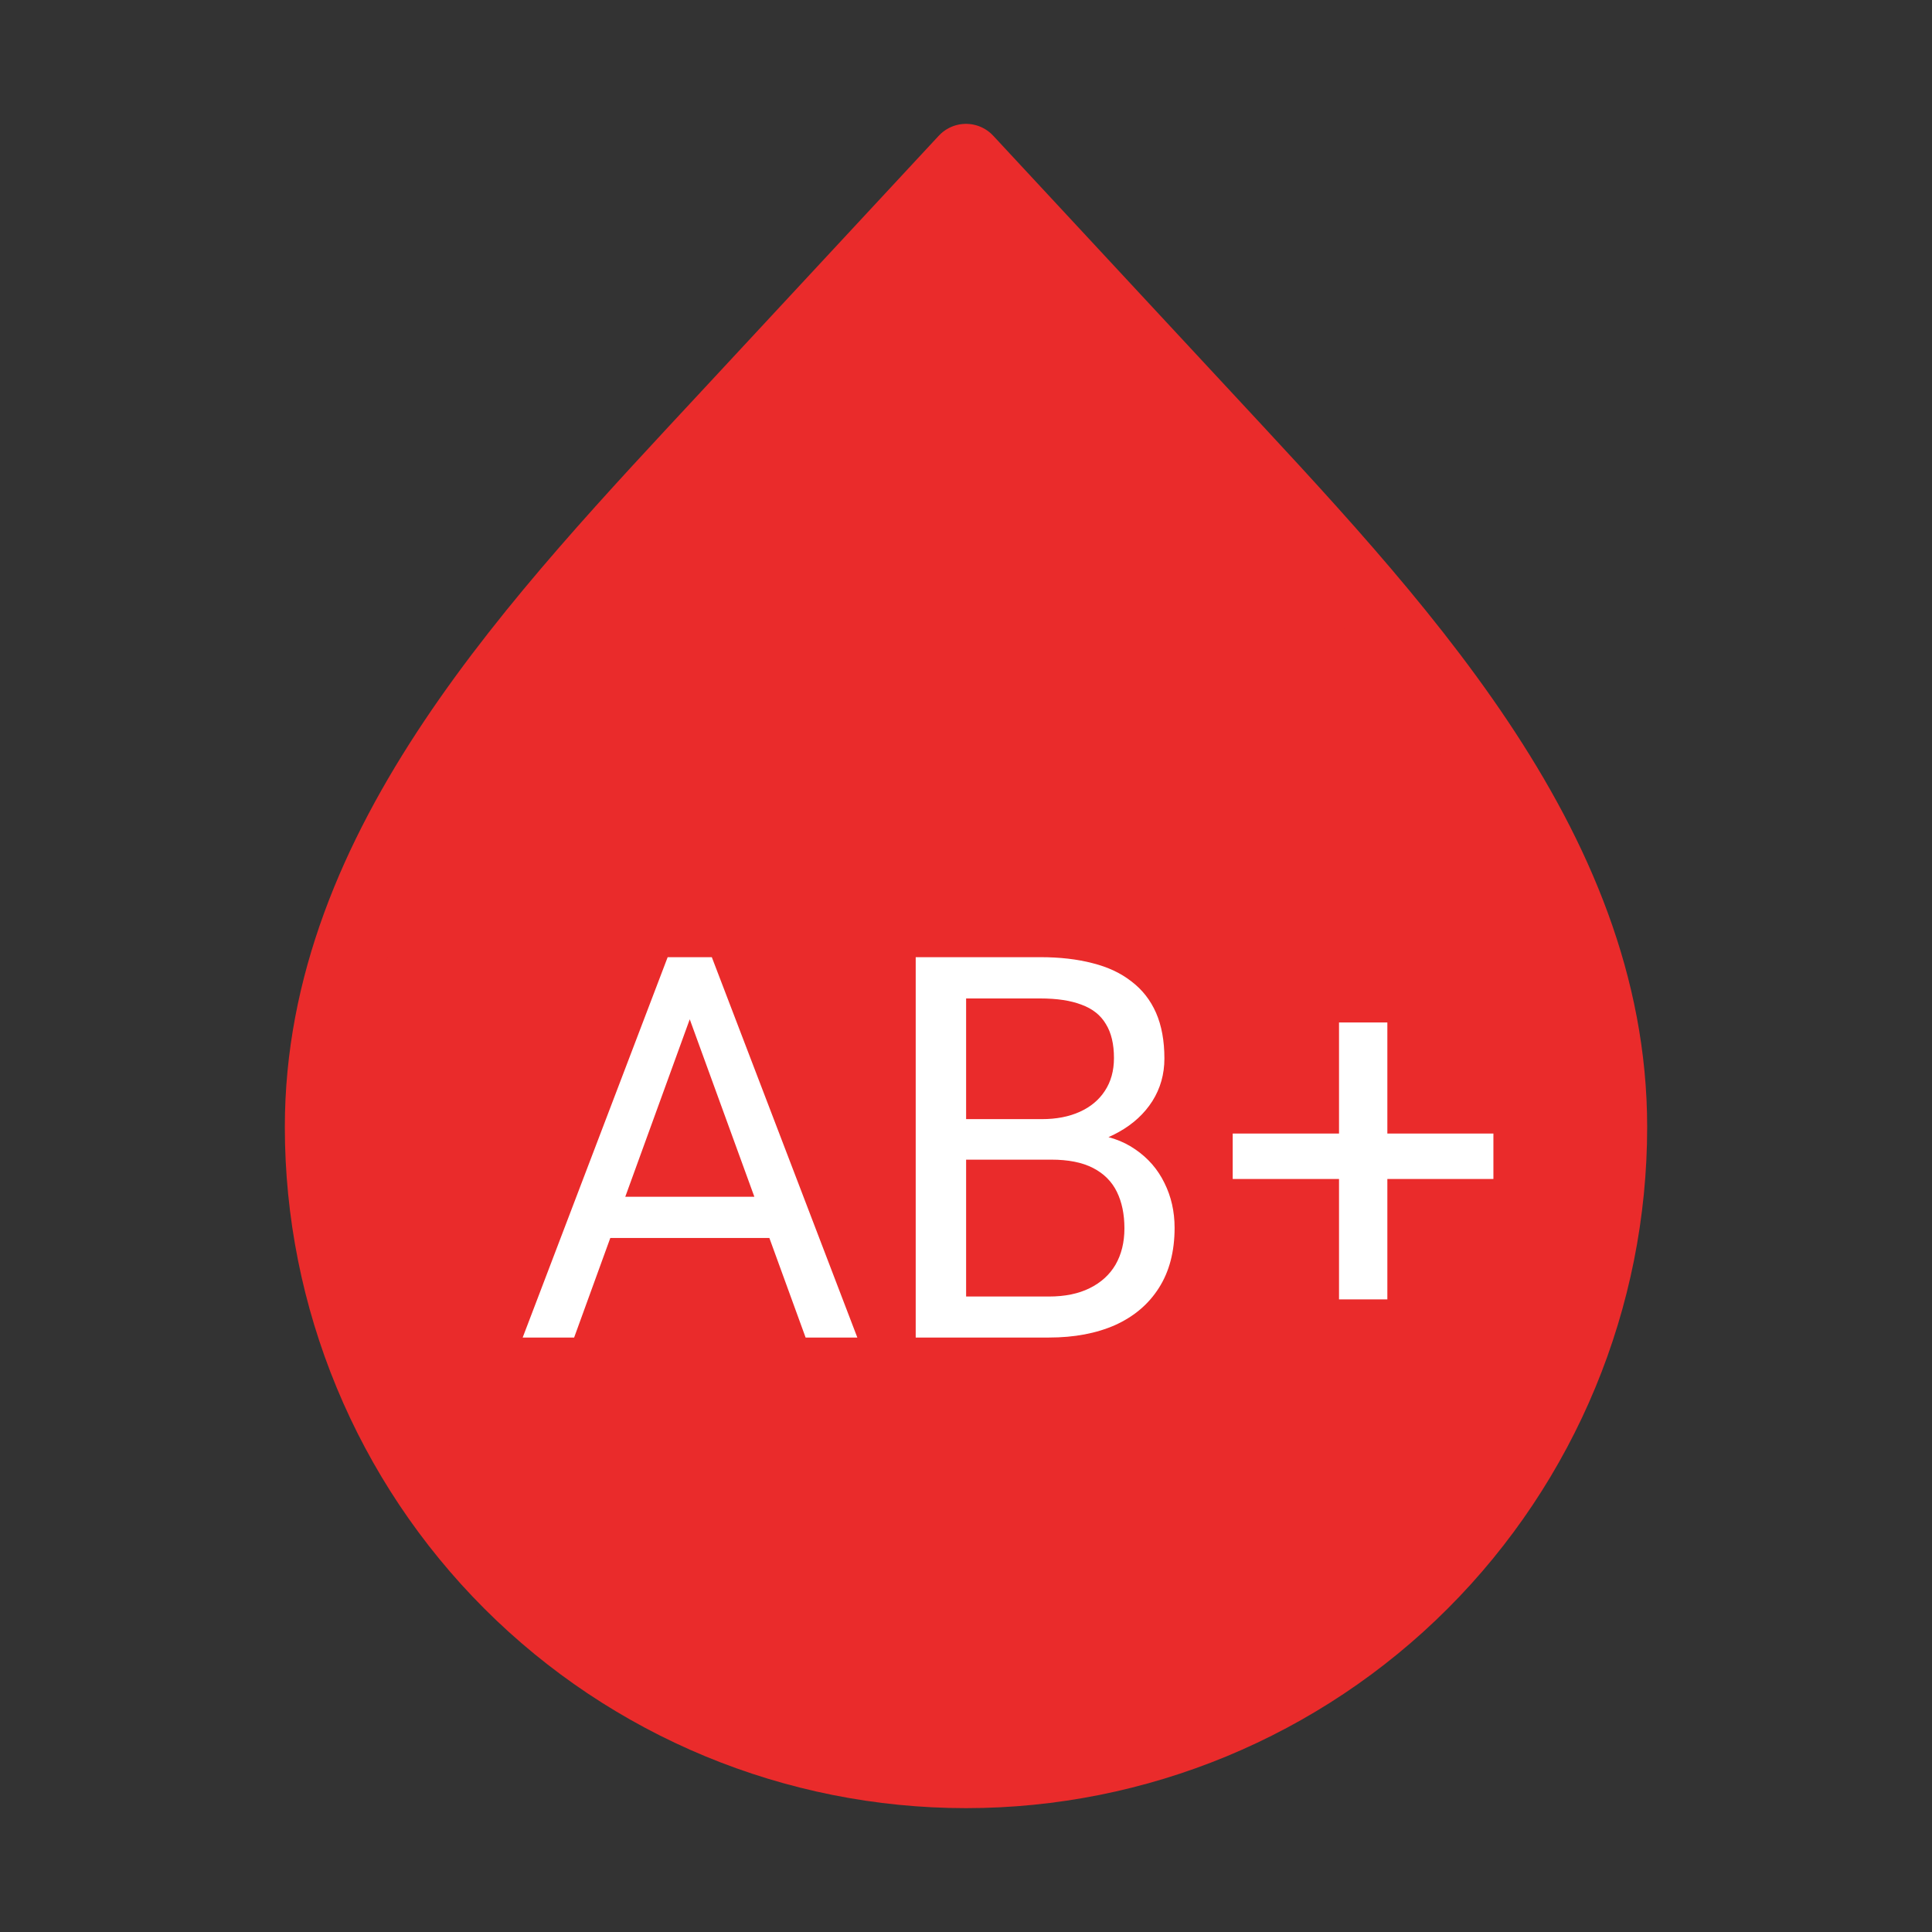 <svg width="65" height="65" viewBox="0 0 65 65" fill="none" xmlns="http://www.w3.org/2000/svg">
<rect x="0" y="0" width="65" height="65" fill="#333333" stroke="none"/>
<path d="M32.5 59.583C26.754 59.583 21.243 57.301 17.179 53.237C13.116 49.174 10.833 43.663 10.833 37.917C10.833 28.432 18.173 20.846 24.627 13.894L32.5 5.417L40.373 13.894C46.827 20.849 54.167 28.435 54.167 37.917C54.167 43.663 51.884 49.174 47.821 53.237C43.757 57.301 38.246 59.583 32.5 59.583Z" fill="#EA2B2B" stroke="#EA2B2B" stroke-width="2.5" stroke-linecap="round" stroke-linejoin="round"/>
<path d="M23.553 33.337L19.316 45H17.585L22.463 32.203H23.579L23.553 33.337ZM27.104 45L22.858 33.337L22.832 32.203H23.948L28.844 45H27.104ZM26.884 40.263V41.651H19.694V40.263H26.884ZM35.369 39.015H32.126L32.108 37.652H35.053C35.539 37.652 35.964 37.57 36.327 37.406C36.69 37.242 36.972 37.008 37.171 36.703C37.376 36.393 37.478 36.023 37.478 35.596C37.478 35.127 37.388 34.746 37.206 34.453C37.03 34.154 36.758 33.938 36.389 33.803C36.025 33.662 35.562 33.592 35 33.592H32.504V45H30.808V32.203H35C35.656 32.203 36.242 32.27 36.758 32.405C37.273 32.534 37.71 32.739 38.067 33.02C38.431 33.296 38.706 33.648 38.894 34.075C39.081 34.503 39.175 35.016 39.175 35.613C39.175 36.141 39.04 36.618 38.77 37.046C38.501 37.468 38.126 37.813 37.645 38.083C37.171 38.352 36.614 38.525 35.976 38.602L35.369 39.015ZM35.29 45H31.458L32.416 43.62H35.29C35.829 43.62 36.286 43.526 36.661 43.339C37.042 43.151 37.332 42.888 37.531 42.548C37.73 42.202 37.83 41.795 37.83 41.326C37.83 40.852 37.745 40.441 37.575 40.096C37.405 39.75 37.139 39.483 36.775 39.296C36.412 39.108 35.943 39.015 35.369 39.015H32.952L32.97 37.652H36.274L36.635 38.145C37.25 38.197 37.772 38.373 38.199 38.672C38.627 38.965 38.952 39.34 39.175 39.797C39.403 40.254 39.518 40.758 39.518 41.309C39.518 42.105 39.342 42.779 38.99 43.33C38.645 43.875 38.155 44.291 37.523 44.578C36.89 44.859 36.145 45 35.29 45ZM50.244 38.136V39.665H41.473V38.136H50.244ZM46.676 34.4V43.717H45.05V34.4H46.676Z" fill="white"/>
</svg>
